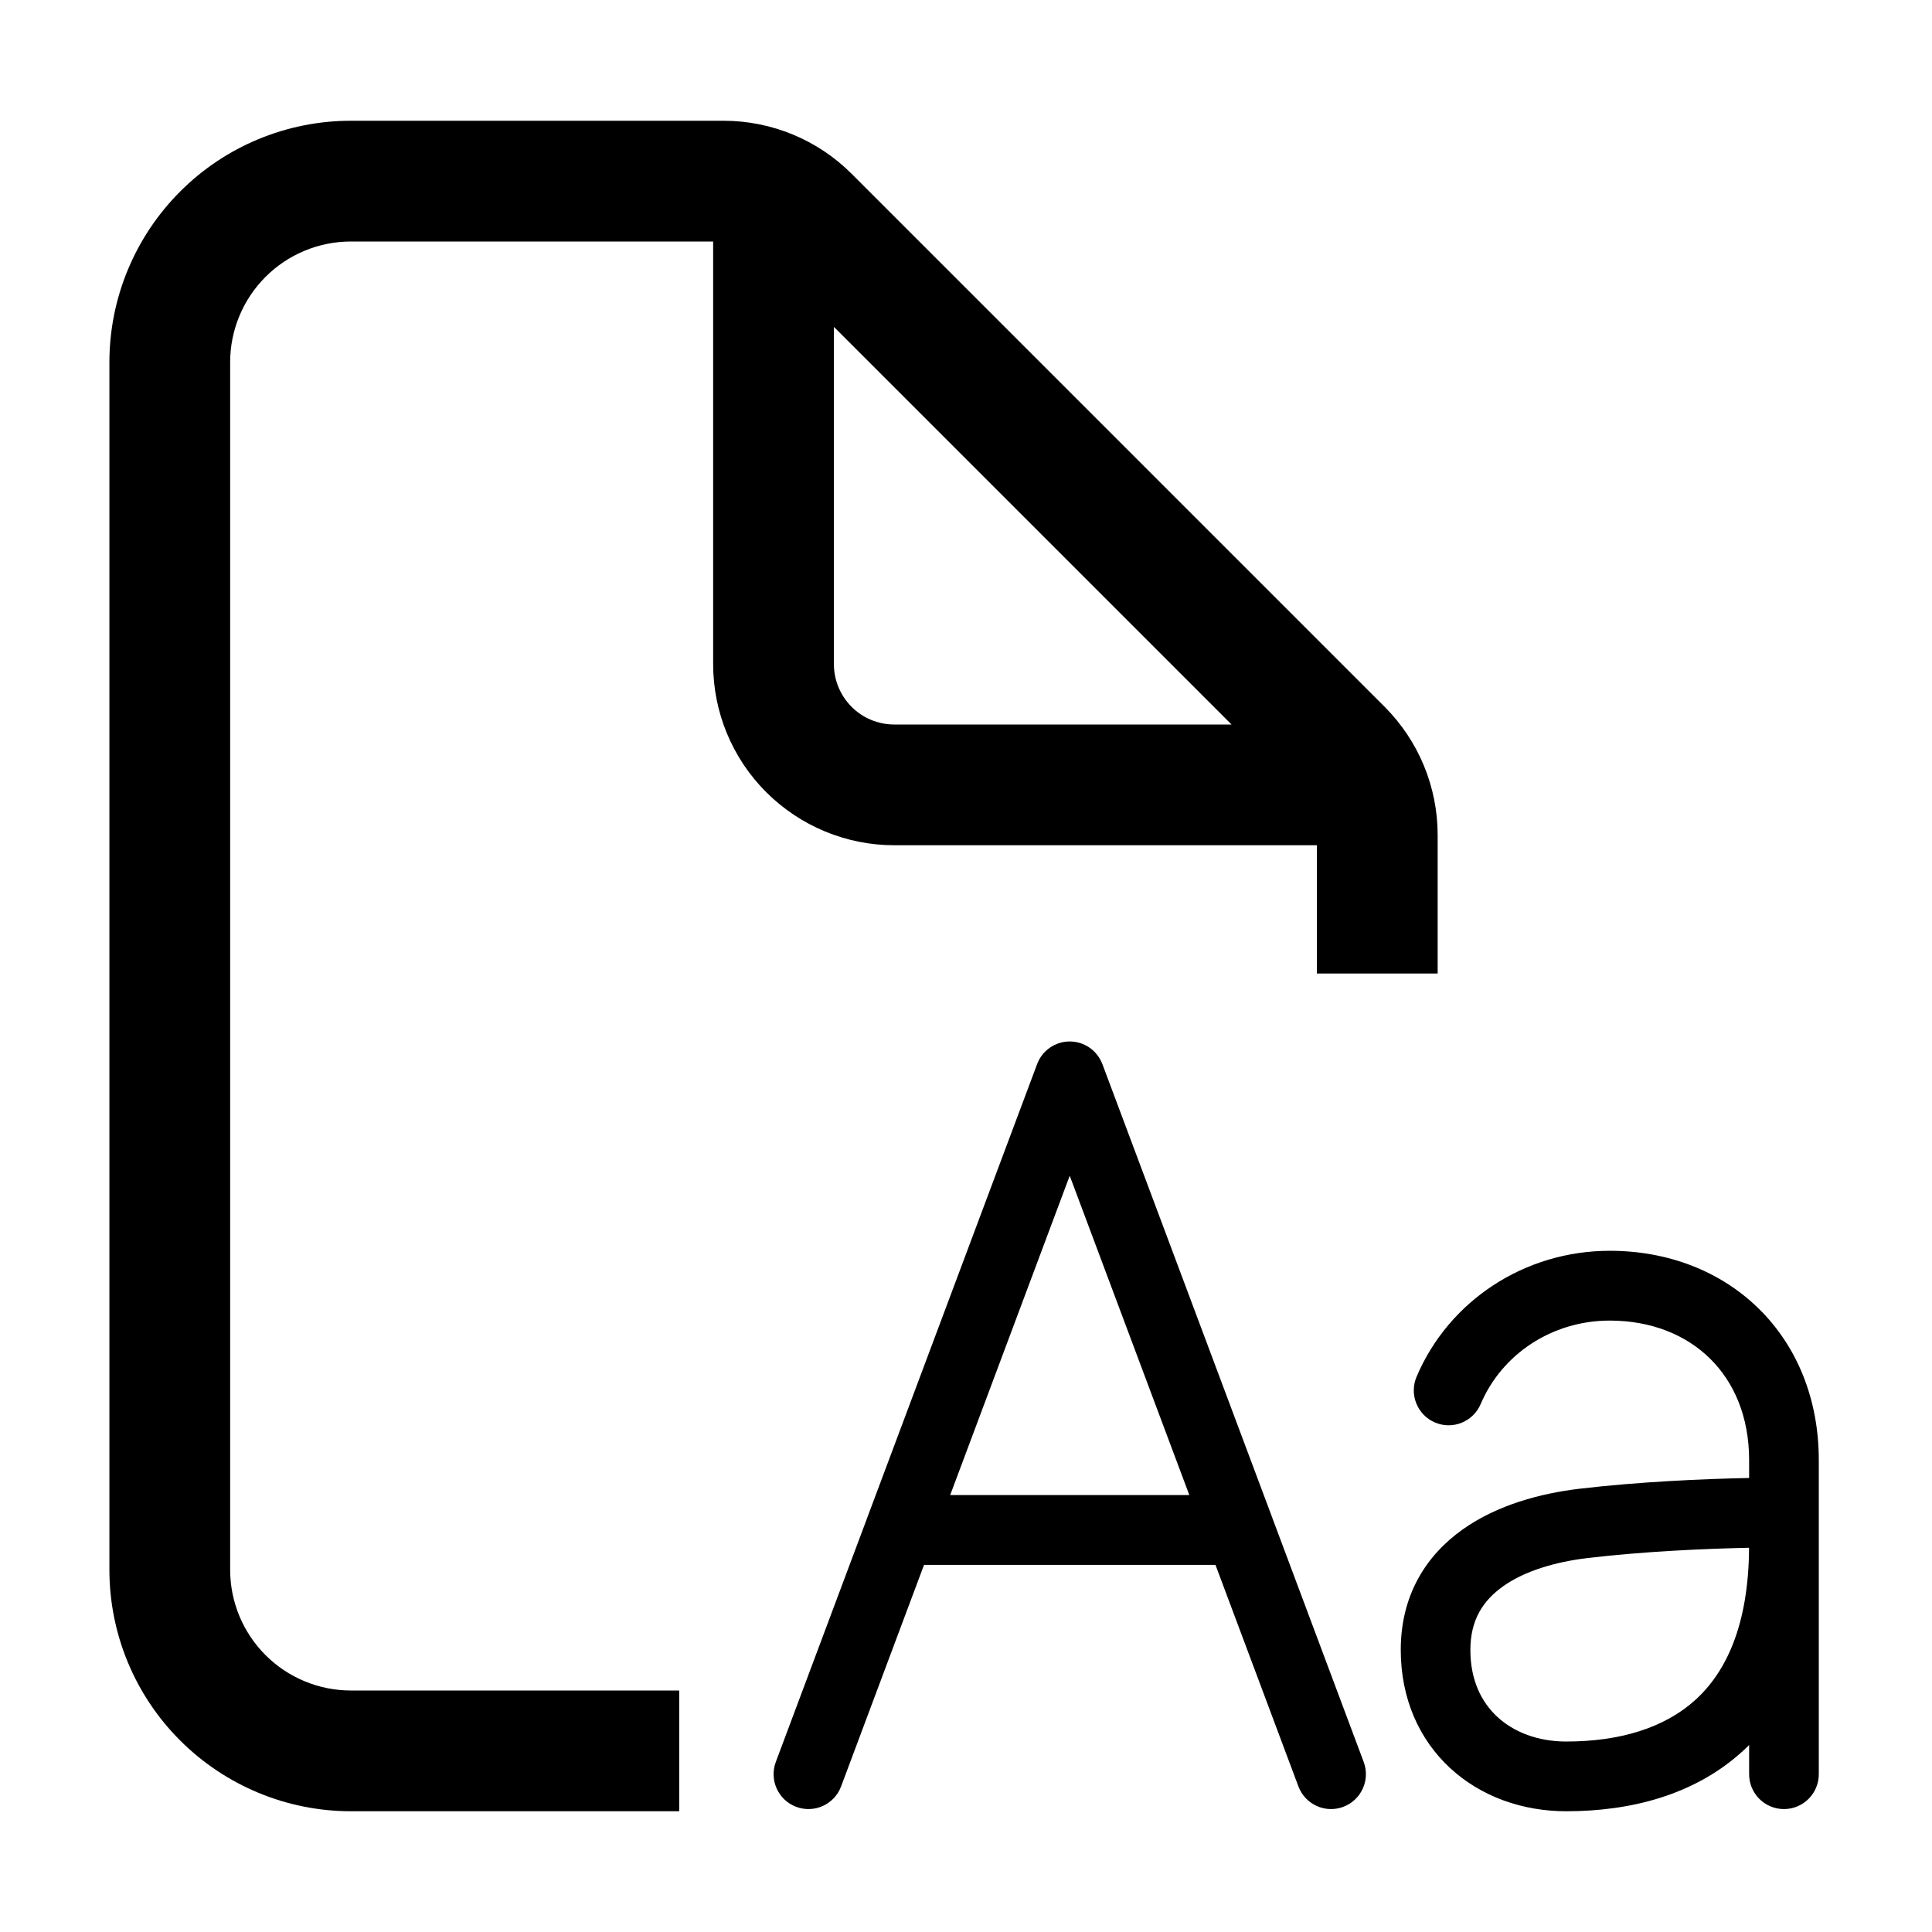 <!-- Generated by IcoMoon.io -->
<svg version="1.1" xmlns="http://www.w3.org/2000/svg" width="32" height="32" viewBox="0 0 32 32">
<title>file_font_ttf_otf_type_text</title>
<path d="M4.398 4.586c0.375-0.375 0.884-0.586 1.414-0.586h6v7c0 0.796 0.316 1.559 0.879 2.121s1.326 0.879 2.121 0.879h7v2.125h2v-2.297c0-0.795-0.316-1.558-0.878-2.121l-8.829-8.829c-0.562-0.562-1.325-0.878-2.121-0.878h-6.172c-1.061 0-2.078 0.421-2.828 1.172s-1.172 1.768-1.172 2.828v20c0 1.061 0.421 2.078 1.172 2.828s1.768 1.172 2.828 1.172h5.438v-2h-5.438c-0.53 0-1.039-0.211-1.414-0.586s-0.586-0.884-0.586-1.414v-20c0-0.53 0.211-1.039 0.586-1.414zM12.813 11c1 0 1 0 1 0zM14.105 11.707c-0.188-0.188-0.293-0.442-0.293-0.707v-5.586l6.586 6.586h-5.586c-0.265 0-0.52-0.105-0.707-0.293zM12.813 11h-1z"></path>
<path d="M18.258 17.625c-0.084-0.226-0.3-0.375-0.54-0.375s-0.456 0.149-0.54 0.375l-2.809 7.5c-0.003 0.008-0.006 0.017-0.009 0.025l-1.51 4.033c-0.112 0.299 0.039 0.632 0.338 0.744s0.631-0.039 0.743-0.338l1.374-3.67h4.827l1.374 3.67c0.112 0.299 0.445 0.45 0.743 0.338s0.45-0.445 0.338-0.744l-1.51-4.033c-0.003-0.008-0.006-0.017-0.009-0.025l-2.809-7.5zM17.718 19.474l1.981 5.289h-3.961l1.98-5.289zM24.525 23.255c0.347-0.819 1.175-1.382 2.138-1.382 0.693 0 1.265 0.24 1.66 0.629 0.394 0.388 0.648 0.957 0.648 1.683v0.295c-0.768 0.015-1.83 0.063-2.808 0.178v0c-0.641 0.076-1.361 0.266-1.936 0.674-0.601 0.426-1.026 1.083-1.026 1.995 0 0.803 0.303 1.484 0.82 1.96 0.511 0.471 1.197 0.713 1.921 0.713 1.061 0 2.122-0.265 2.922-0.995 0.037-0.033 0.072-0.067 0.107-0.102v0.483c0 0.319 0.258 0.578 0.577 0.578s0.577-0.259 0.577-0.578v-3.787c0-0.002 0-0.004 0-0.006v-0.542c0 0 0-0.001 0-0.002v-0.865c0-1.008-0.359-1.884-0.993-2.507-0.632-0.622-1.504-0.96-2.469-0.96-1.417 0-2.668 0.832-3.2 2.086-0.125 0.294 0.012 0.633 0.305 0.758s0.632-0.012 0.757-0.306zM24.894 26.275c0.356-0.253 0.863-0.405 1.403-0.469v0c0.922-0.109 1.933-0.155 2.673-0.17-0.008 1.287-0.384 2.058-0.884 2.515-0.517 0.471-1.259 0.694-2.145 0.694-0.471 0-0.867-0.156-1.139-0.407-0.267-0.246-0.448-0.613-0.448-1.11s0.21-0.818 0.54-1.052z"></path>
</svg>
